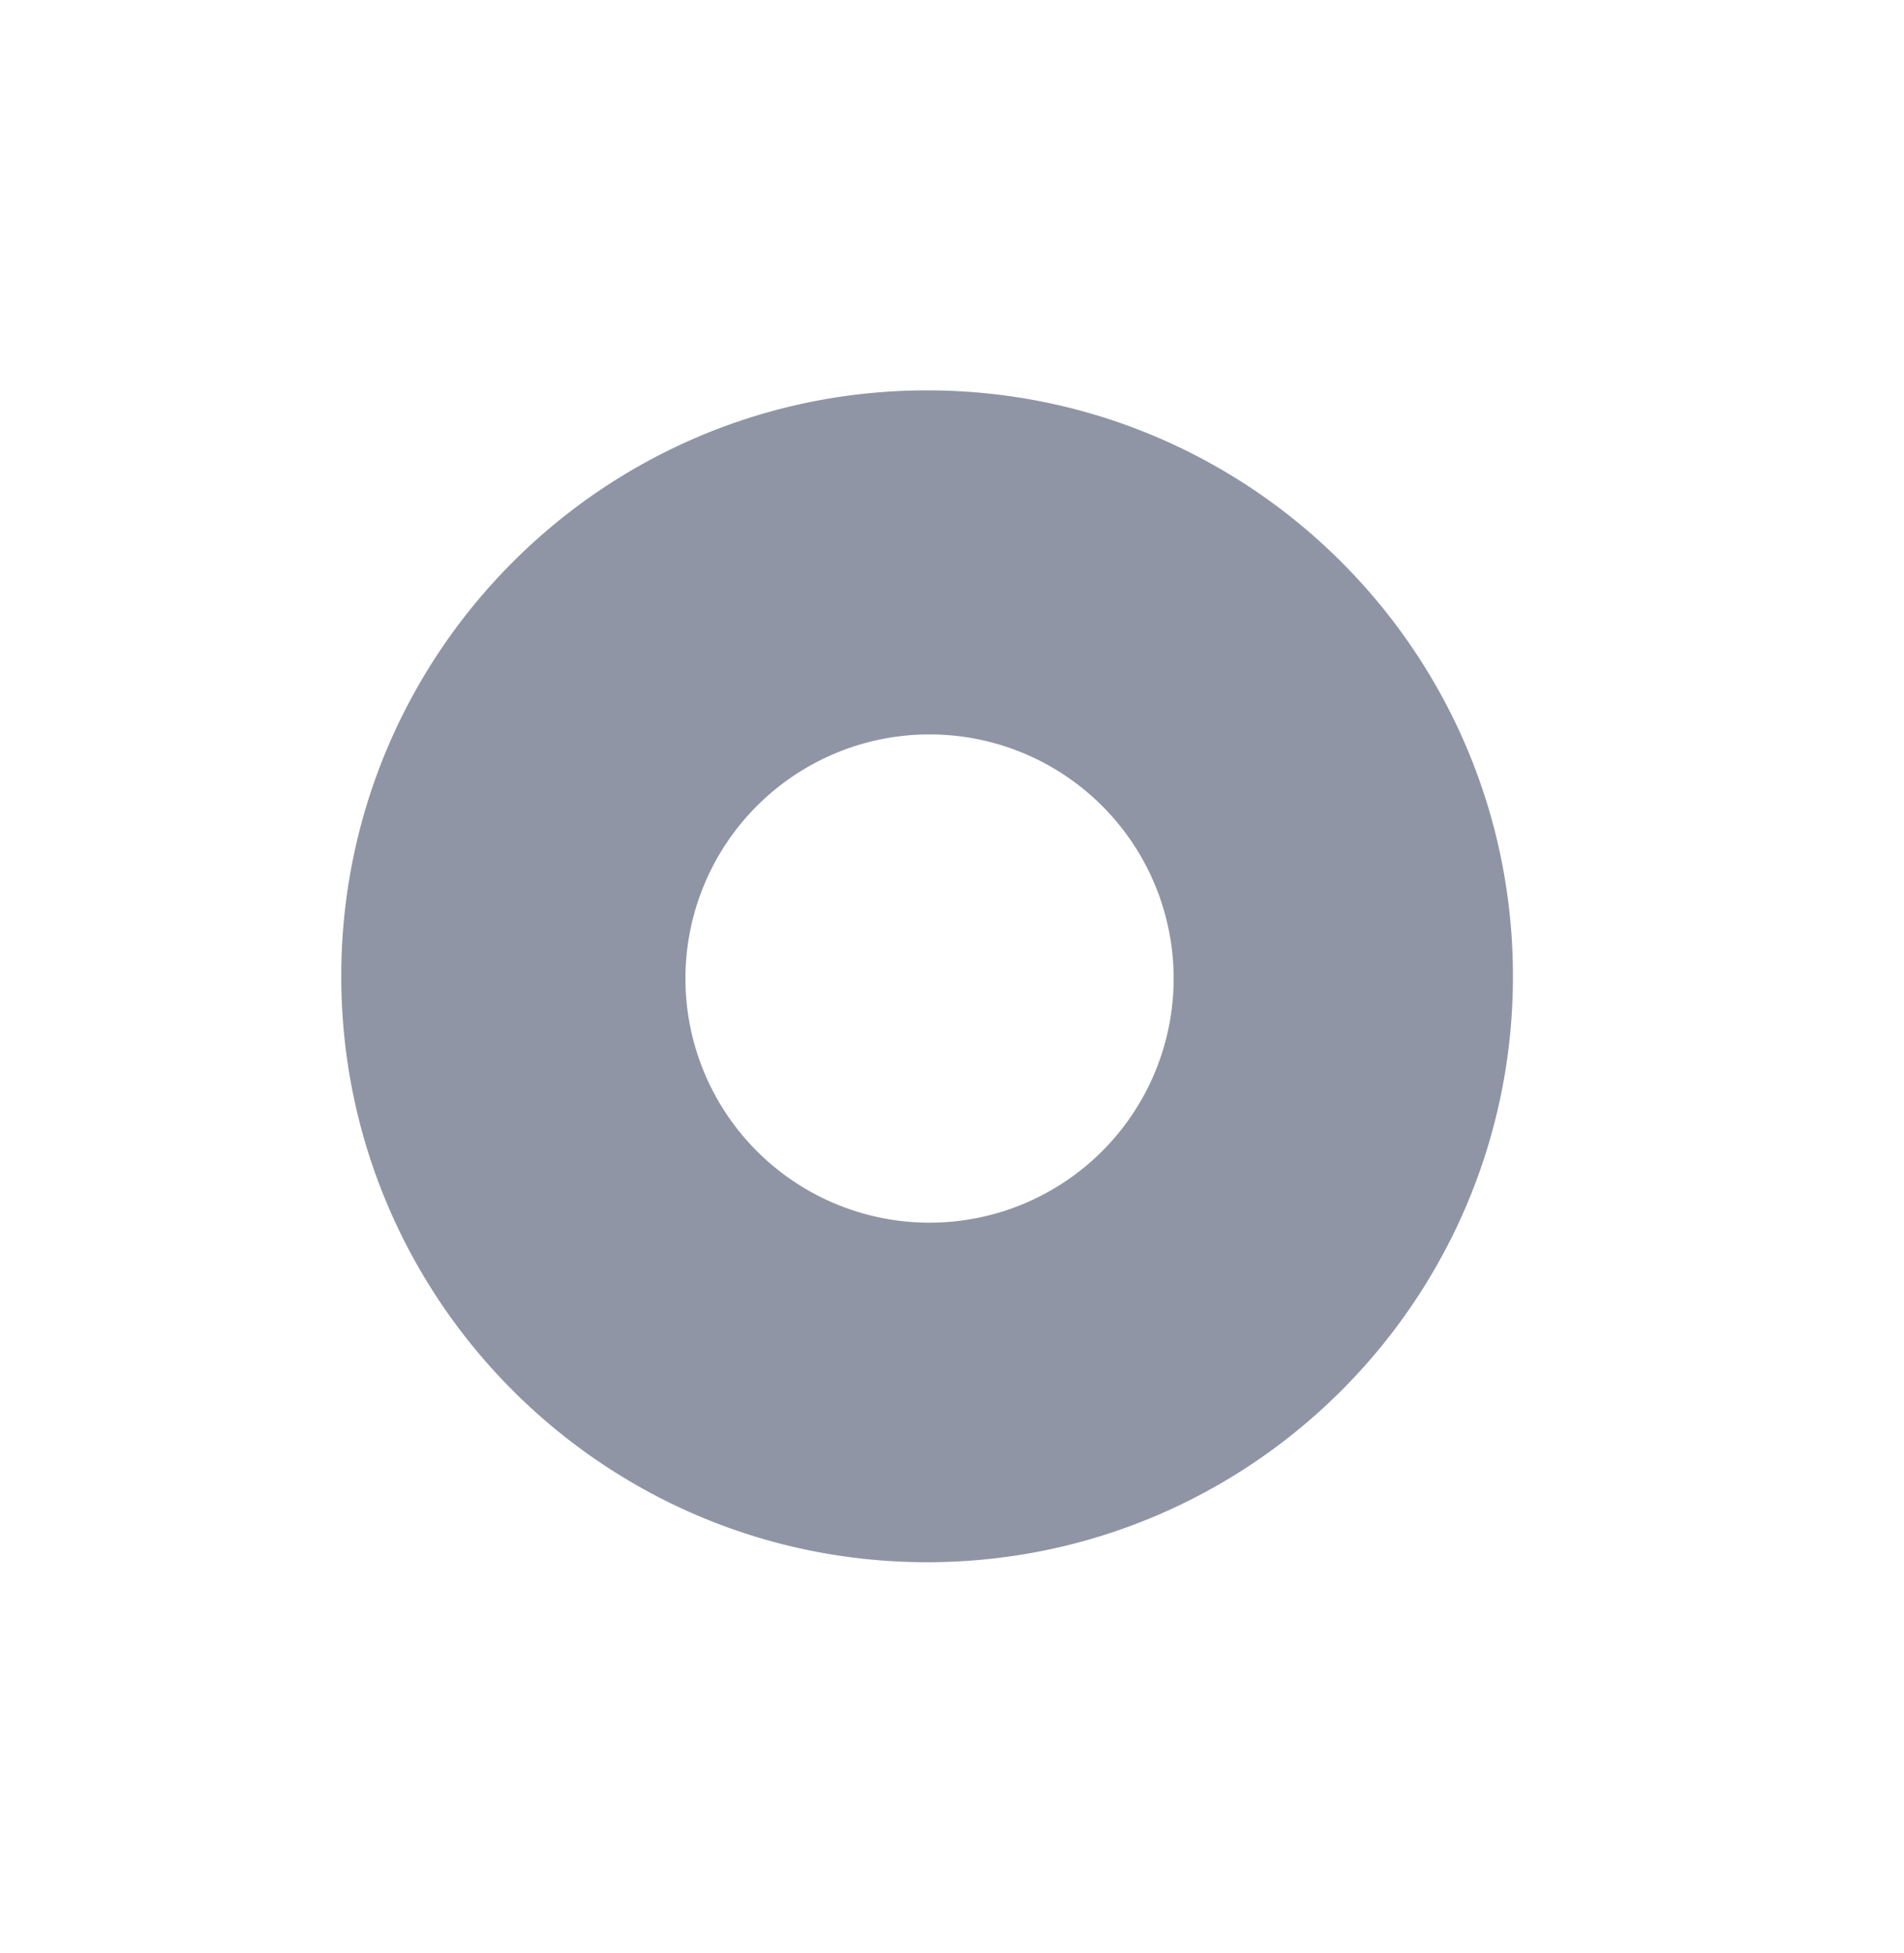 <svg xmlns="http://www.w3.org/2000/svg" width="39" height="40">
    <defs>
        <filter filterUnits="userSpaceOnUse" id="kdk5nx3k3a" x="0" y="0" width="39" height="40">
            <feOffset in="SourceAlpha" dy="8"/>
            <feGaussianBlur result="blurOut" stdDeviation="2.828"/>
            <feFlood flood-color="#262935" result="floodOut"/>
            <feComposite operator="atop" in="floodOut" in2="blurOut"/>
            <feComponentTransfer>
                <feFuncA type="linear" slope=".32"/>
            </feComponentTransfer>
            <feMerge>
                <feMergeNode/>
                <feMergeNode in="SourceGraphic"/>
            </feMerge>
        </filter>
    </defs>
    <g filter="url(#kdk5nx3k3a)">
        <path fill-rule="evenodd" fill="#9095A5" d="M18.99 23.995c-6.627 0-12-5.373-12-12 0-6.628 5.373-12 12-12 6.628 0 12 5.372 12 12 0 6.627-5.372 12-12 12zm.05-16.954a5 5 0 1 0 0 10 5 5 0 0 0 0-10z"/>
    </g>
</svg>
